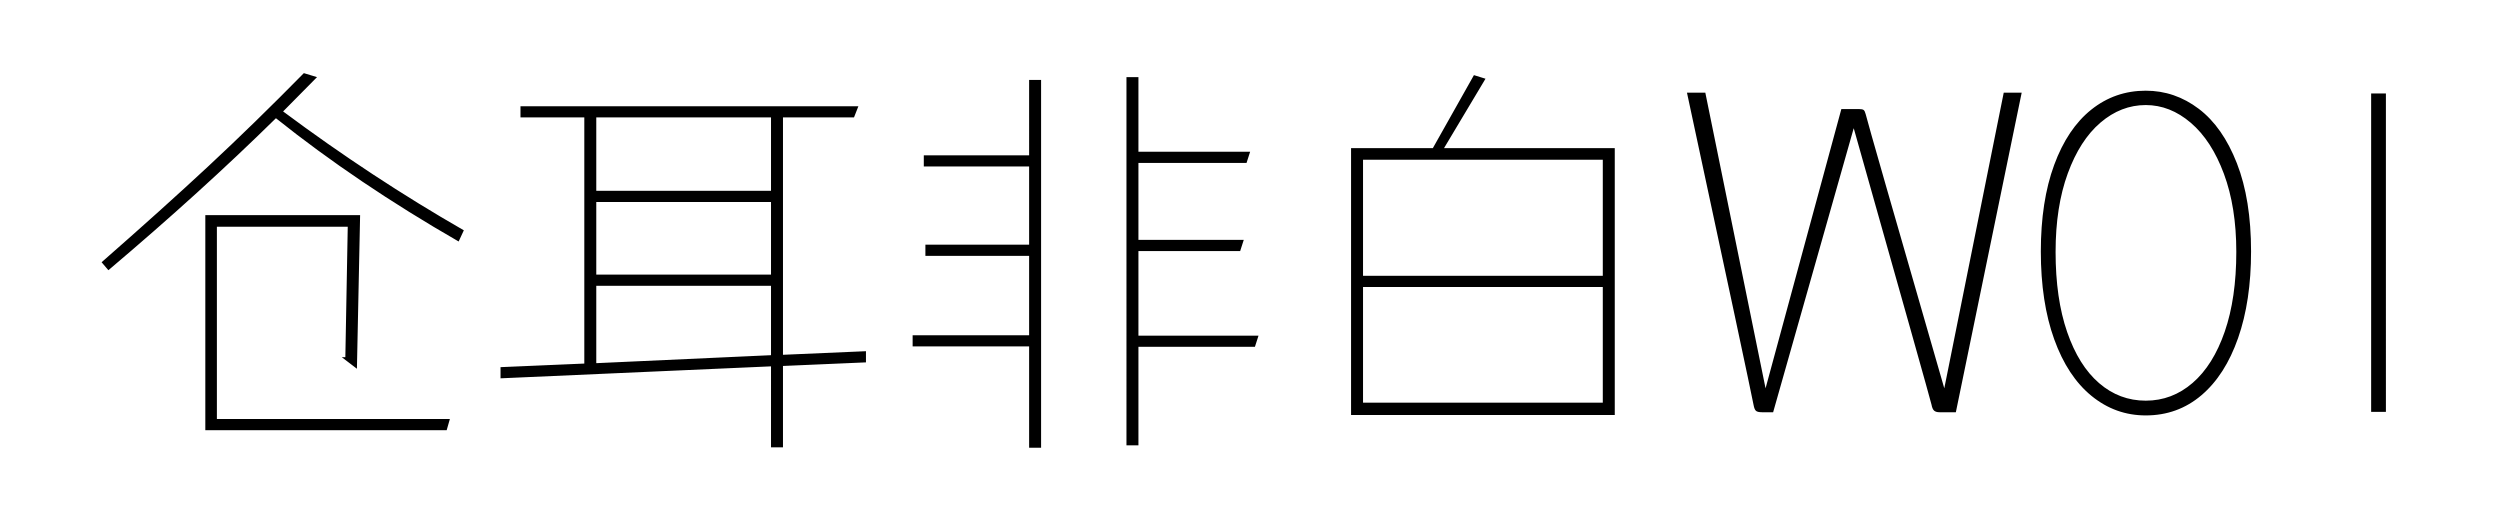<svg viewBox="0 0 376 80" xmlns="http://www.w3.org/2000/svg"><path d="M42.58 16.76q13.38 9.96 27.18 17.88l-.78 1.68Q53.74 27.56 41.5 17.78 30.28 28.82 16.3 40.64l-1.02-1.2q9.18-8.04 16.08-14.46Q38.26 18.56 45.7 11l1.98.6-5.1 5.16zM32.62 34.1v28.92h35.04l-.48 1.68h-36.3V32.36h23.28l-.48 23.1-2.28-1.74h.54l.36-19.62H32.62zm97.62 18.72v1.68l-12.48.54v12.24h-1.8V55.1l-40.68 1.8v-1.68l12.6-.54V17.66h-9.6v-1.68h50.82l-.66 1.68h-10.68v35.7l12.48-.54zm-14.28-35.16H89.68V28.7h26.28V17.66zM89.68 30.38V41.3h26.28V30.38H89.68zm0 24.24l26.28-1.2V42.98H89.68v11.64zm99.6-4.14l-.54 1.68h-17.52v14.82h-1.8V11.6h1.8v11.22h16.8l-.54 1.68h-16.26v11.58h15.84l-.54 1.68h-15.3v12.72h18.06zm-34.5-27.12V12.02h1.8v55.32h-1.8V52.1h-17.52v-1.68h17.52V38.48h-15.6V36.8h15.6V25.04h-15.84v-1.68h15.84zm62.4-1.08h25.68v40.14H203.2V22.28h12.3l6.18-10.98 1.74.54-6.24 10.44zm23.88 1.74H205v17.46h36.06V24.02zM205 60.56h36.06v-17.4H205v17.4zM266.68 62H265q-.66 0-.9-.21t-.36-.87q-.66-3.42-10.02-46.98h2.76l9.06 44.46 11.4-42h2.64q.54 0 .72.15.18.15.3.63.3 1.32 11.82 41.22l8.94-44.46h2.7L294.16 62h-2.46q-.54 0-.81-.24t-.39-.9q-.3-1.26-11.7-41.58L266.68 62zm40.26-24.18q0-7.56 2.01-13.02t5.58-8.31q3.57-2.85 8.19-2.85 4.38 0 7.98 2.73 3.6 2.73 5.73 8.19 2.13 5.46 2.13 13.26 0 7.44-1.95 13.02-1.95 5.58-5.52 8.61-3.57 3.03-8.37 3.03-4.56 0-8.16-2.94-3.6-2.94-5.61-8.52-2.01-5.58-2.01-13.2zm2.22.06q0 7.02 1.74 12.06 1.74 5.04 4.8 7.68 3.06 2.64 7.02 2.64 3.96 0 7.05-2.67t4.83-7.71q1.74-5.04 1.74-12 0-6.72-1.86-11.73-1.86-5.01-4.98-7.68t-6.78-2.67q-3.72 0-6.81 2.64-3.09 2.64-4.92 7.65t-1.83 11.79zm49.68-23.82h-2.22v47.88h2.22V14.06z"/></svg>